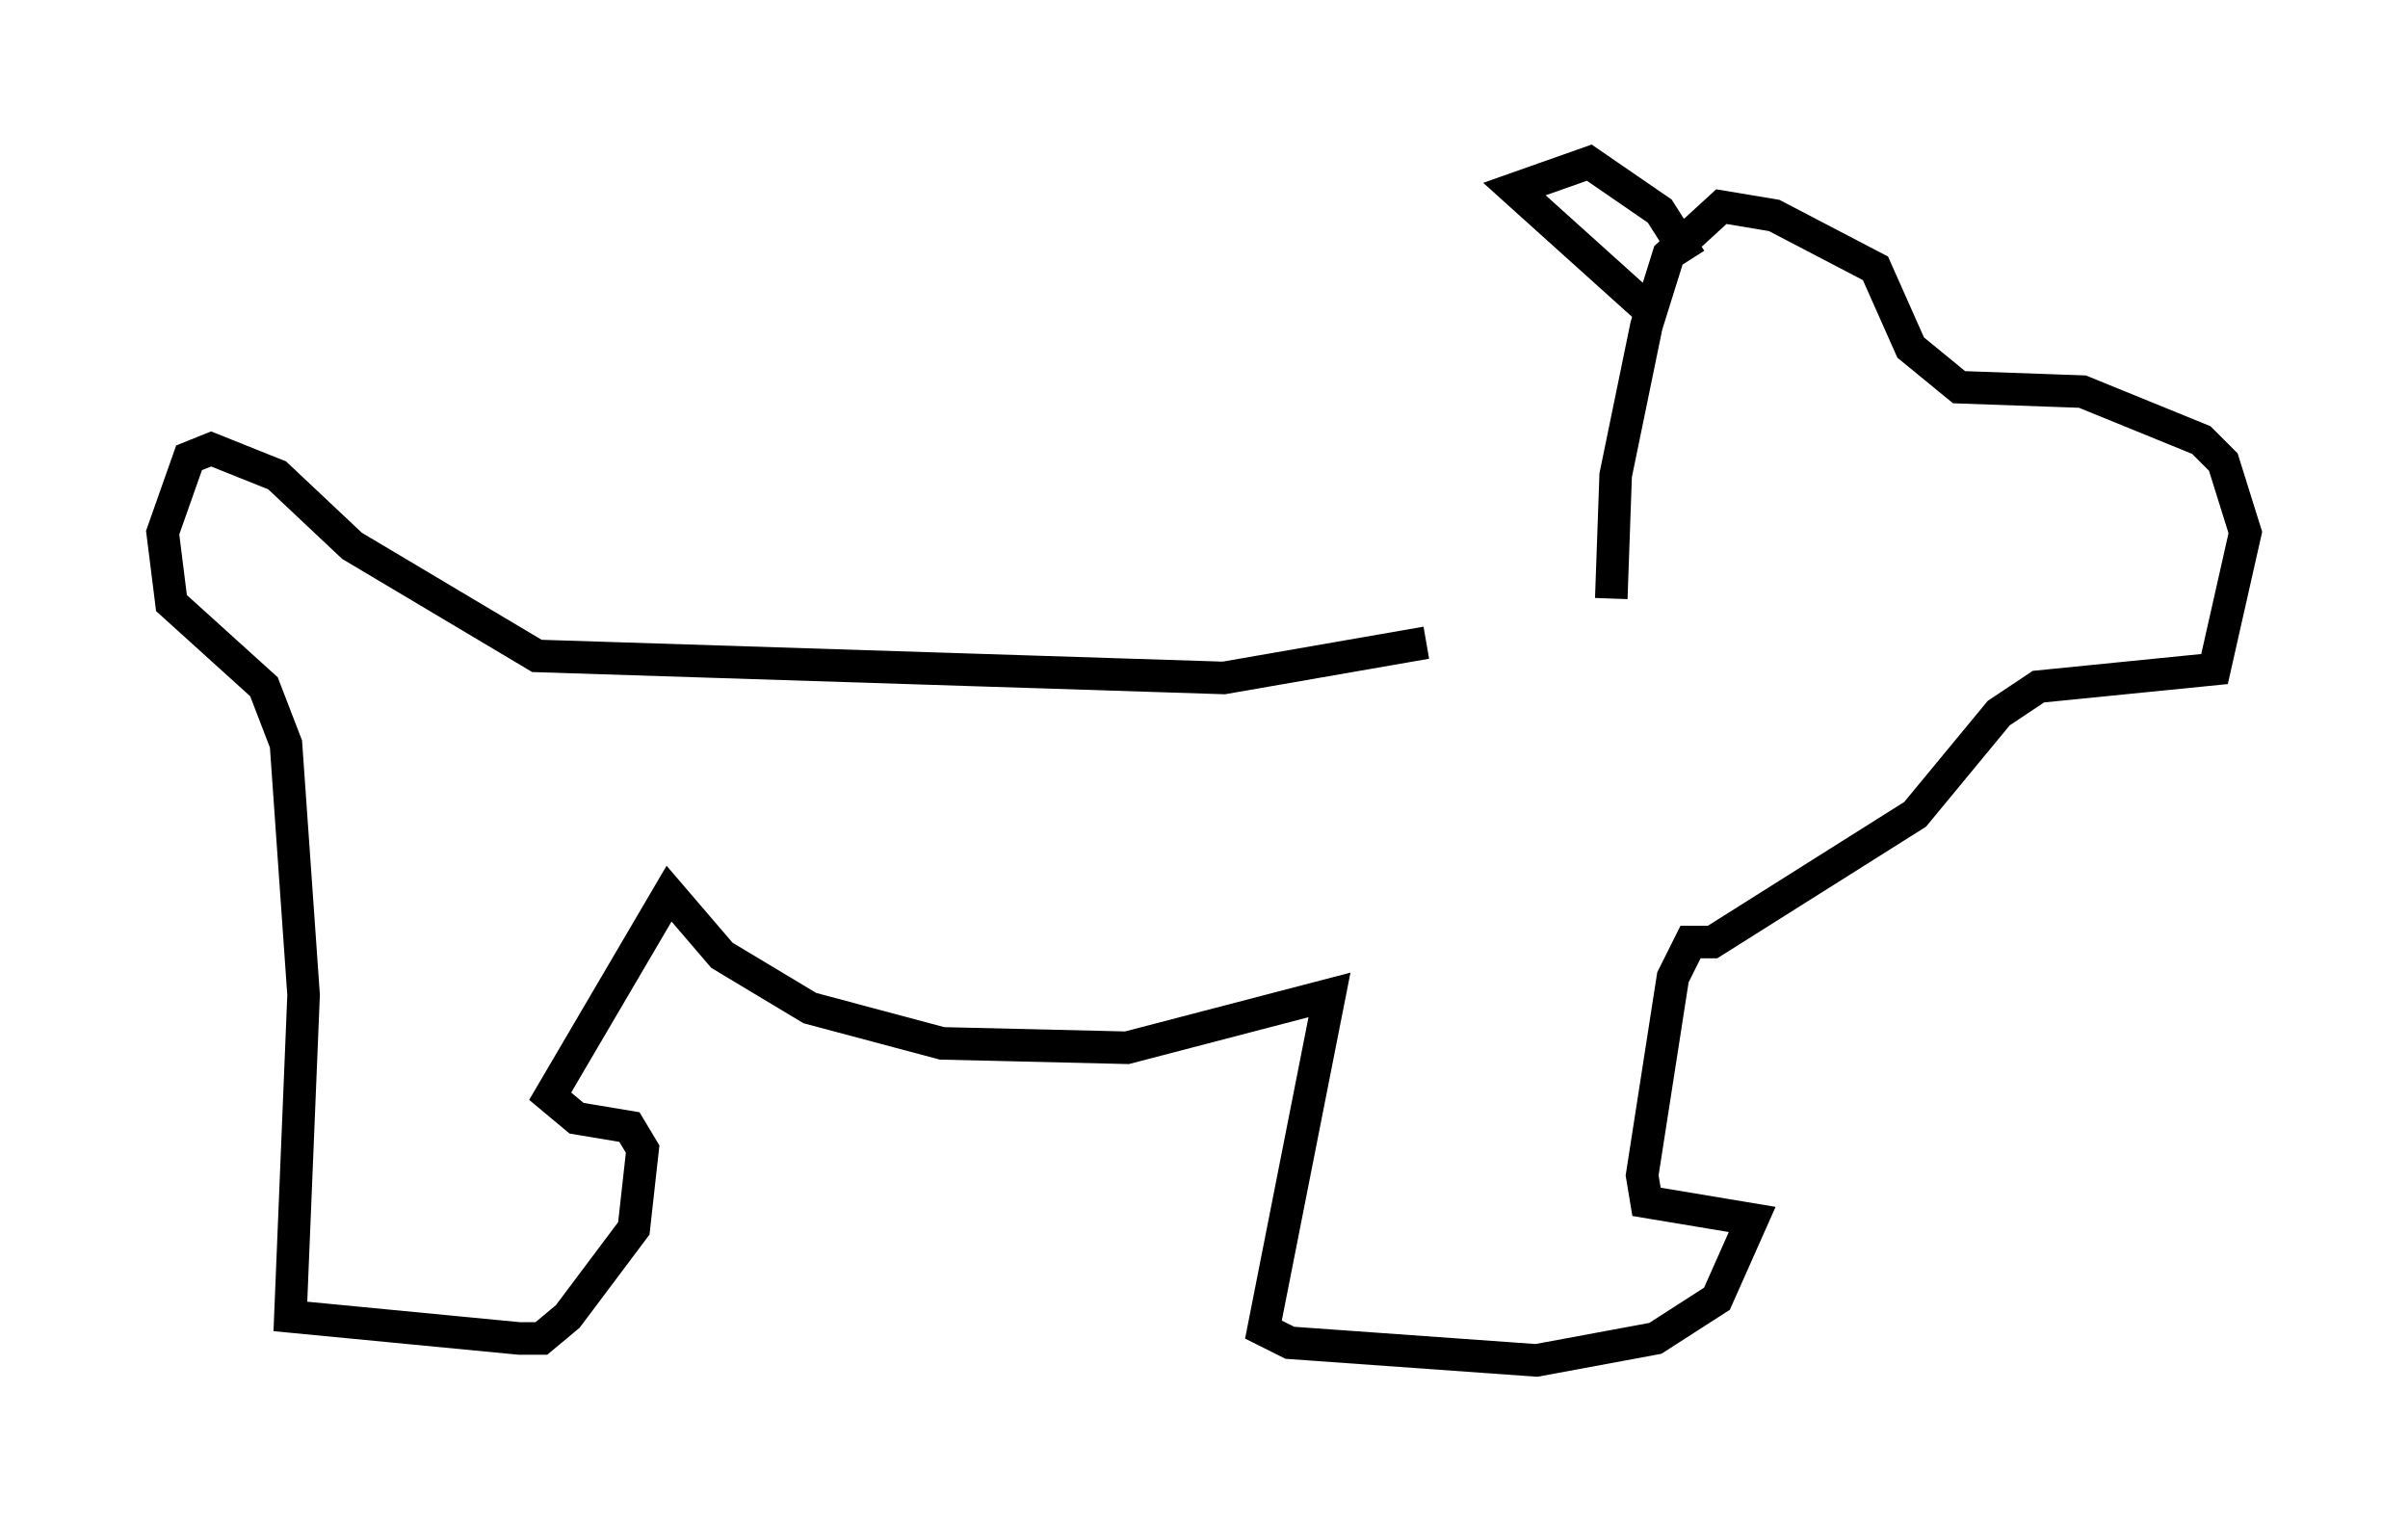 <?xml version="1.0" encoding="utf-8" ?>
<svg baseProfile="full" height="46.806" version="1.1" width="74.005" xmlns="http://www.w3.org/2000/svg" xmlns:ev="http://www.w3.org/2001/xml-events" xmlns:xlink="http://www.w3.org/1999/xlink"><defs /><rect fill="white" height="46.806" width="74.005" x="0" y="0" /><path d="M49.654, 16.367 m-5.819, 3.383 l-6.225, 1.083 -21.109, -0.677 l-5.683, -3.383 -2.3, -2.165 l-2.03, -0.812 -0.677, 0.271 l-0.812, 2.3 0.271, 2.165 l2.842, 2.571 0.677, 1.759 l0.541, 7.713 -0.406, 9.878 l7.036, 0.677 0.677, 0.0 l0.812, -0.677 2.03, -2.706 l0.271, -2.436 -0.406, -0.677 l-1.624, -0.271 -0.812, -0.677 l3.654, -6.225 1.624, 1.894 l2.706, 1.624 4.059, 1.083 l5.683, 0.135 6.225, -1.624 l-2.03, 10.284 0.812, 0.406 l7.578, 0.541 3.654, -0.677 l1.894, -1.218 1.083, -2.436 l-3.248, -0.541 -0.135, -0.812 l0.947, -6.089 0.541, -1.083 l0.677, 0.0 6.225, -3.924 l2.571, -3.112 1.218, -0.812 l5.413, -0.541 0.947, -4.195 l-0.677, -2.165 -0.677, -0.677 l-3.654, -1.488 -3.789, -0.135 l-1.488, -1.218 -1.083, -2.436 l-3.112, -1.624 -1.624, -0.271 l-1.624, 1.488 -0.677, 2.165 l-0.947, 4.601 -0.135, 3.789 m2.436, -10.419 l-0.947, -1.488 -2.165, -1.488 l-2.3, 0.812 4.059, 3.654 " fill="none" stroke="black" stroke-width="1" /></svg>